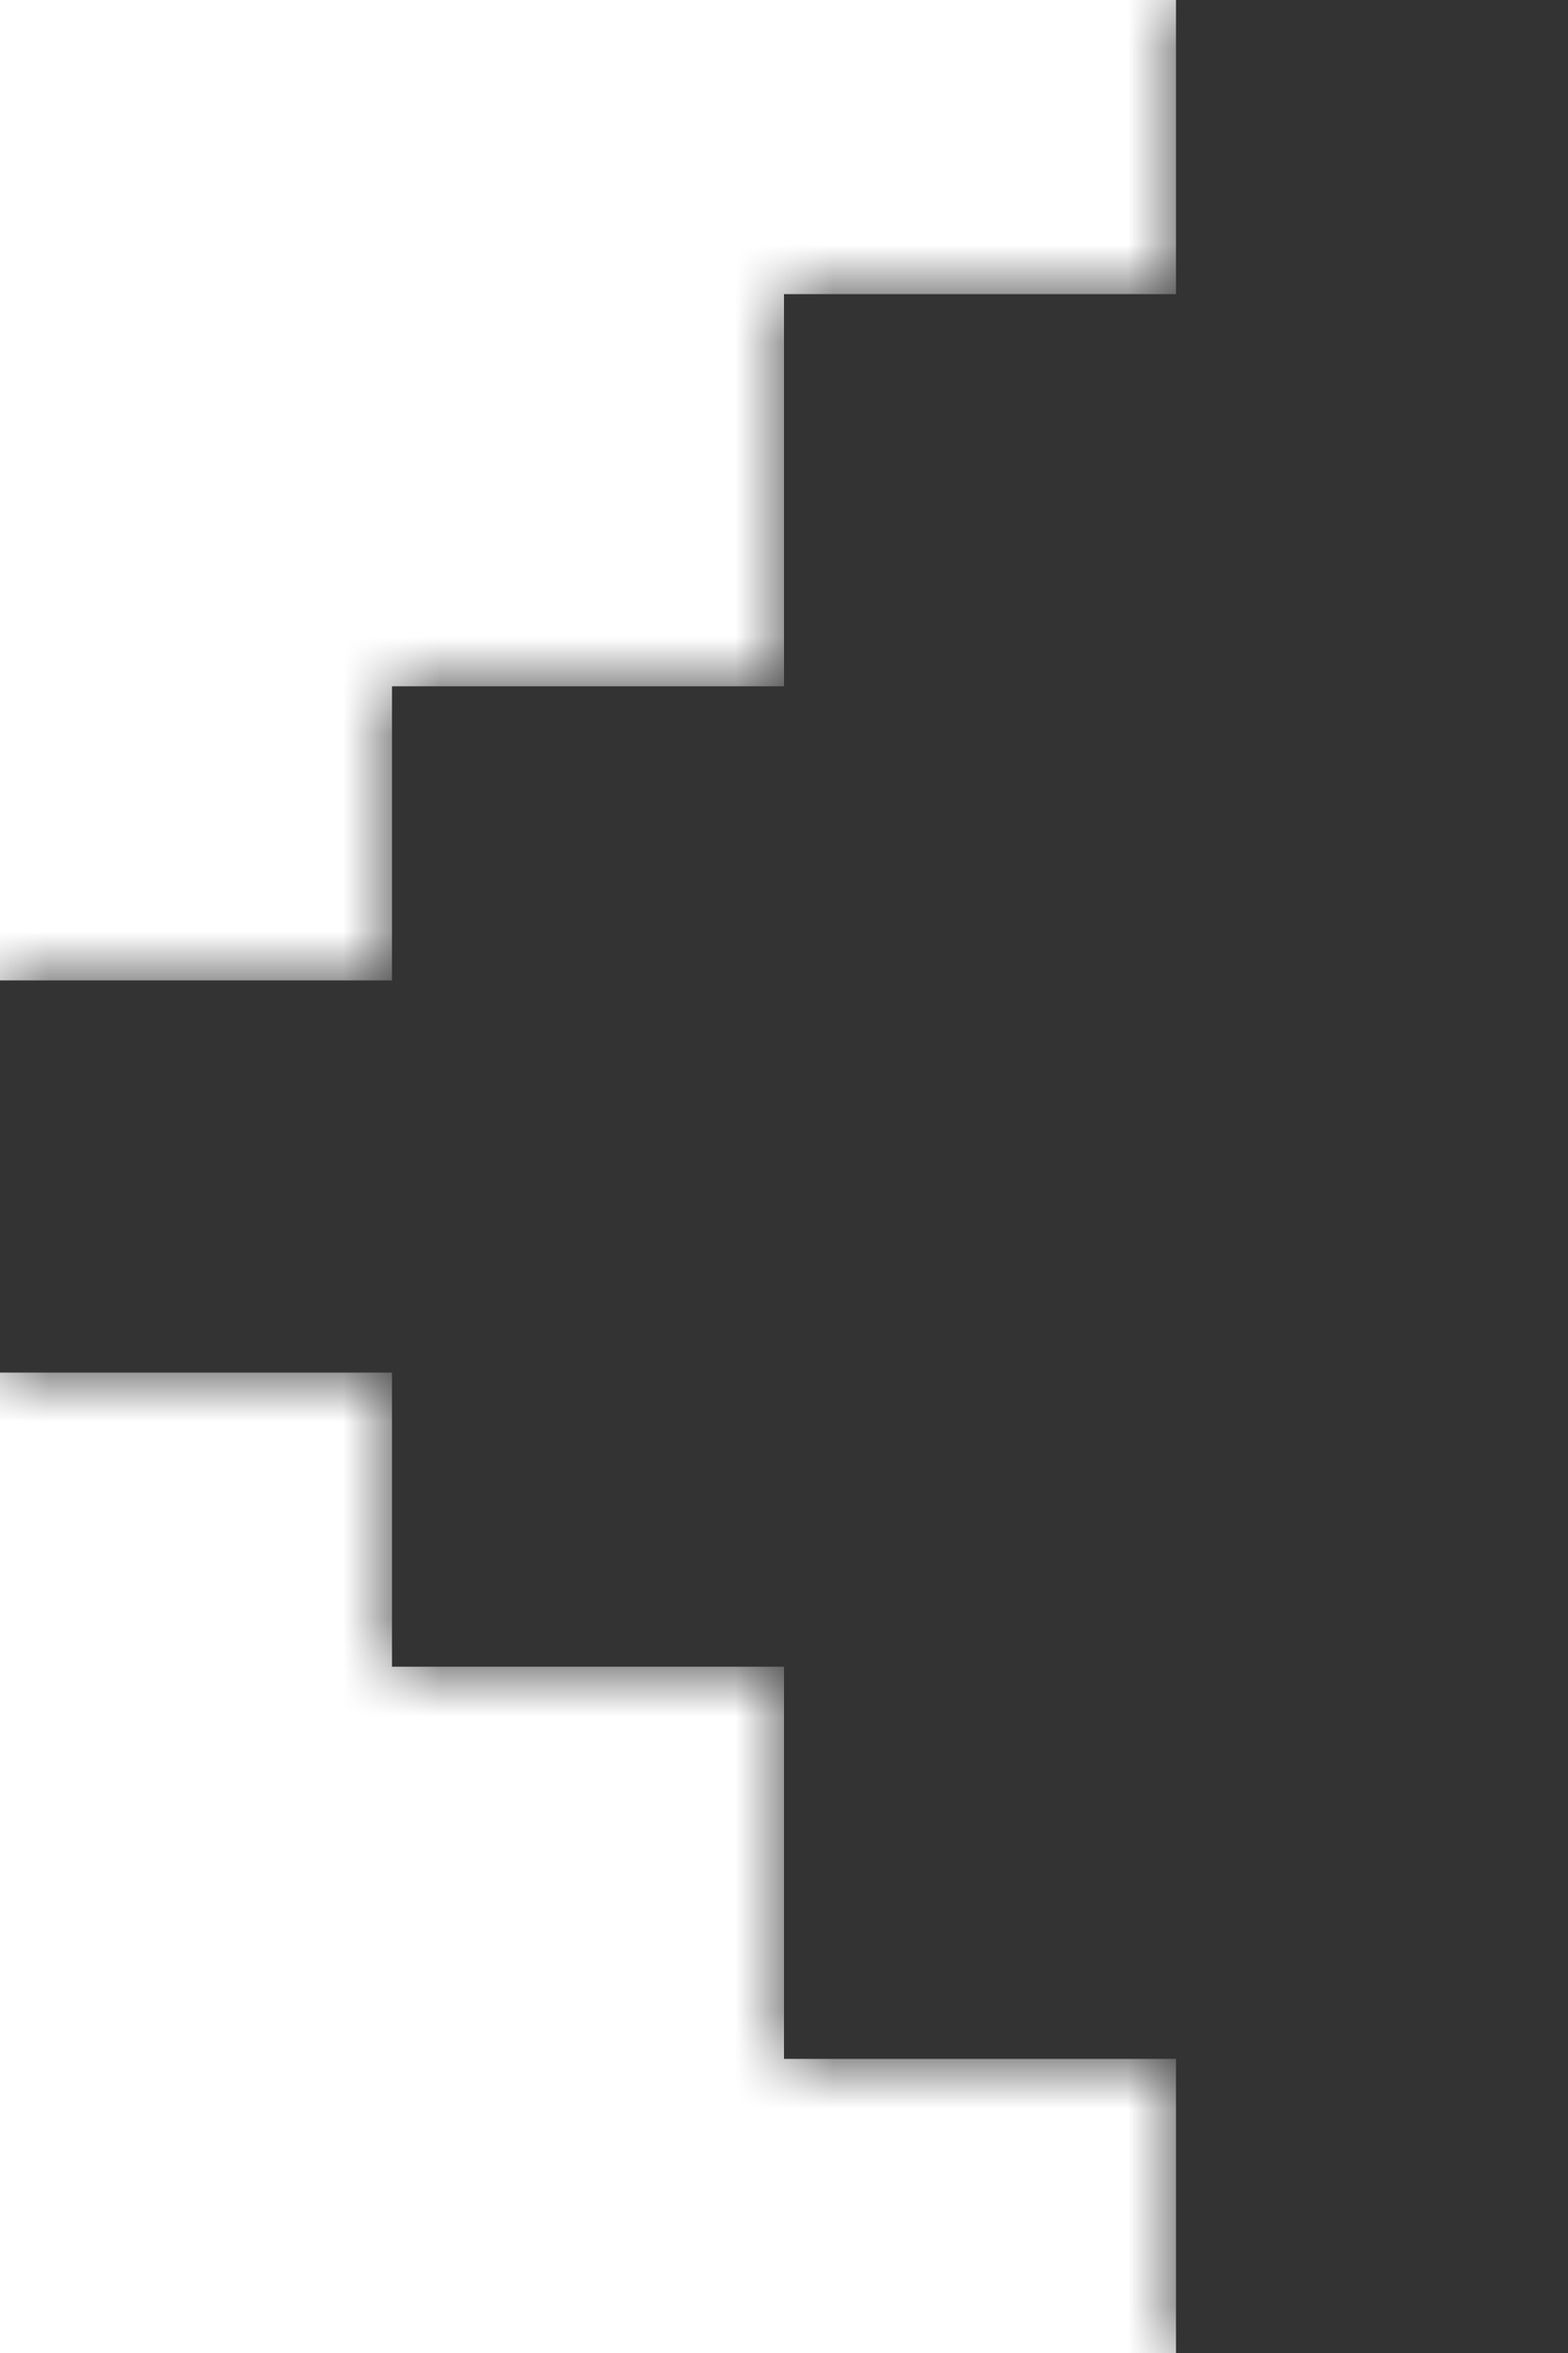 <svg width="16" height="24" viewBox="0 0 16 24" fill="none" xmlns="http://www.w3.org/2000/svg">
<mask id="path-1-inside-1_1043_2413" fill="white">
<path fill-rule="evenodd" clip-rule="evenodd" d="M16 0L16 24L12 24L12 21L8 21L8 17L4 17L4 14L4.37114e-07 14L6.11959e-07 10L4 10L4 7L8 7L8 3L12 3L12 -1.74846e-07L16 0Z"/>
</mask>
<path fill-rule="evenodd" clip-rule="evenodd" d="M16 0L16 24L12 24L12 21L8 21L8 17L4 17L4 14L4.37114e-07 14L6.11959e-07 10L4 10L4 7L8 7L8 3L12 3L12 -1.74846e-07L16 0Z" fill="#333333"/>
<path d="M16 24L20 24L20 28L16 28L16 24ZM16 0L16 -4L20 -4L20 1.74846e-07L16 0ZM12 24L12 28L8 28L8 24L12 24ZM12 21L12 17L16 17L16 21L12 21ZM8 21L8 25L4 25L4 21L8 21ZM8 17L8 13L12 13L12 17L8 17ZM4 17L4 21L1.31134e-07 21L3.0598e-07 17L4 17ZM4 14L4 10L8 10L8 14L4 14ZM4.37114e-07 14L2.62268e-07 18L-4 18L-4 14L4.37114e-07 14ZM6.11959e-07 10L-4 10L-4 6L7.86805e-07 6L6.11959e-07 10ZM4 10L8 10L8 14L4 14L4 10ZM4 7L7.43094e-07 7L9.17939e-07 3L4 3L4 7ZM8 7L12 7L12 11L8 11L8 7ZM8 3L4 3L4 -1L8 -1L8 3ZM12 3L16 3L16 7L12 7L12 3ZM12 -1.74846e-07L8 1.55766e-06L8 -4L12 -4L12 -1.74846e-07ZM12 24L12 -1.74846e-07L20 1.74846e-07L20 24L12 24ZM12 20L16 20L16 28L12 28L12 20ZM16 21L16 24L8 24L8 21L16 21ZM12 25L8 25L8 17L12 17L12 25ZM4 21L4 17L12 17L12 21L4 21ZM8 21L4 21L4 13L8 13L8 21ZM3.0598e-07 17L4.37114e-07 14L8 14L8 17L3.0598e-07 17ZM4 18L2.62268e-07 18L6.11959e-07 10L4 10L4 18ZM-4 14L-4 10L4 10L4 14L-4 14ZM7.86805e-07 6L4 6L4 14L4.37114e-07 14L7.86805e-07 6ZM6.11959e-07 10L7.43094e-07 7L8 7L8 10L6.11959e-07 10ZM4 3L8 3L8 11L4 11L4 3ZM4 7L4 3L12 3L12 7L4 7ZM8 -1L12 -1L12 7L8 7L8 -1ZM16 -1.90735e-06L16 3L8 3L8 1.55766e-06L16 -1.90735e-06ZM16 4L12 4L12 -4L16 -4L16 4Z" fill="#333333" mask="url(#path-1-inside-1_1043_2413)"/>
</svg>
